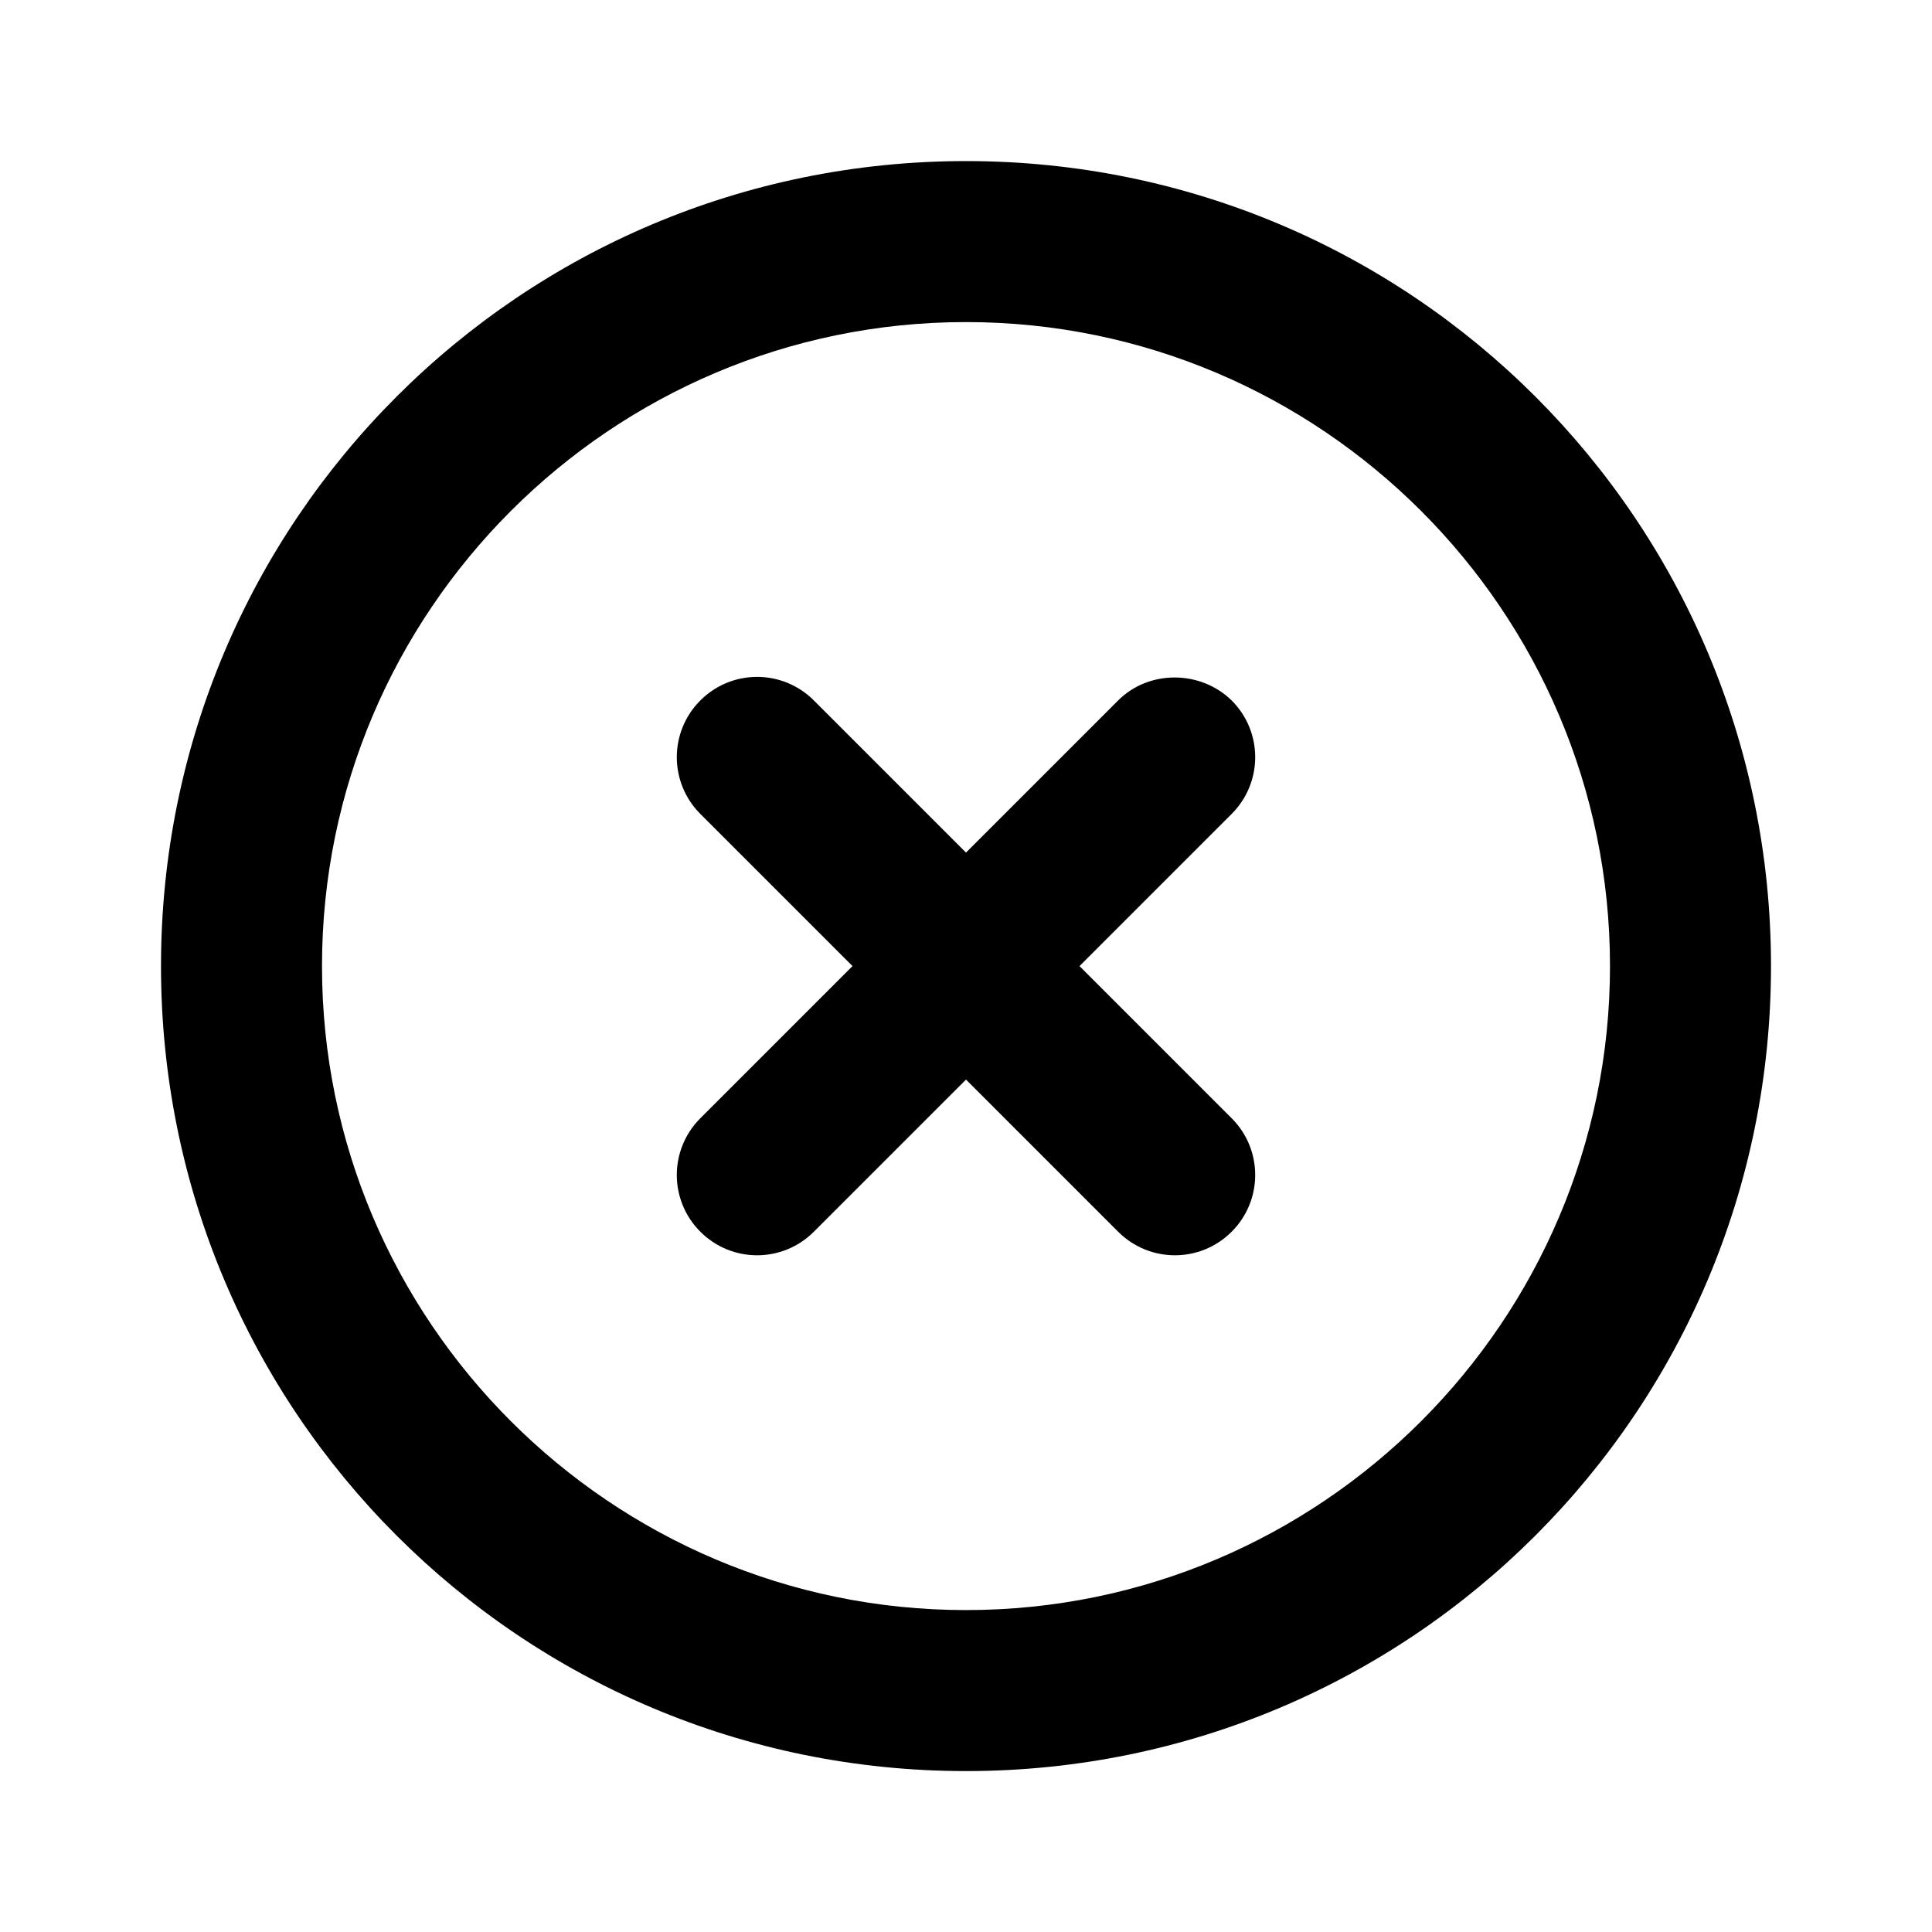 <svg   viewBox="0 0 24 24" fill="none" xmlns="http://www.w3.org/2000/svg">
<g clip-path="url(#clip0_61_15439)">
<path d="M13.89 8.701L12 10.591L10.11 8.701C9.72 8.311 9.09 8.311 8.7 8.701C8.31 9.091 8.31 9.721 8.7 10.111L10.59 12.001L8.7 13.891C8.31 14.281 8.31 14.911 8.7 15.301C9.09 15.691 9.72 15.691 10.11 15.301L12 13.411L13.89 15.301C14.28 15.691 14.91 15.691 15.3 15.301C15.69 14.911 15.69 14.281 15.3 13.891L13.41 12.001L15.3 10.111C15.69 9.721 15.69 9.091 15.3 8.701C14.91 8.321 14.27 8.321 13.89 8.701ZM12 2.001C6.47 2.001 2 6.471 2 12.001C2 17.531 6.47 22.001 12 22.001C17.53 22.001 22 17.531 22 12.001C22 6.471 17.53 2.001 12 2.001ZM12 20.001C7.59 20.001 4 16.411 4 12.001C4 7.591 7.59 4.001 12 4.001C16.41 4.001 20 7.591 20 12.001C20 16.411 16.41 20.001 12 20.001Z" fill="black"/>
</g>
<defs>
<clipPath id="clip0_61_15439">
<rect width="24" height="24" fill="white" transform="translate(0 0.001)"/>
</clipPath>
</defs>
</svg>
